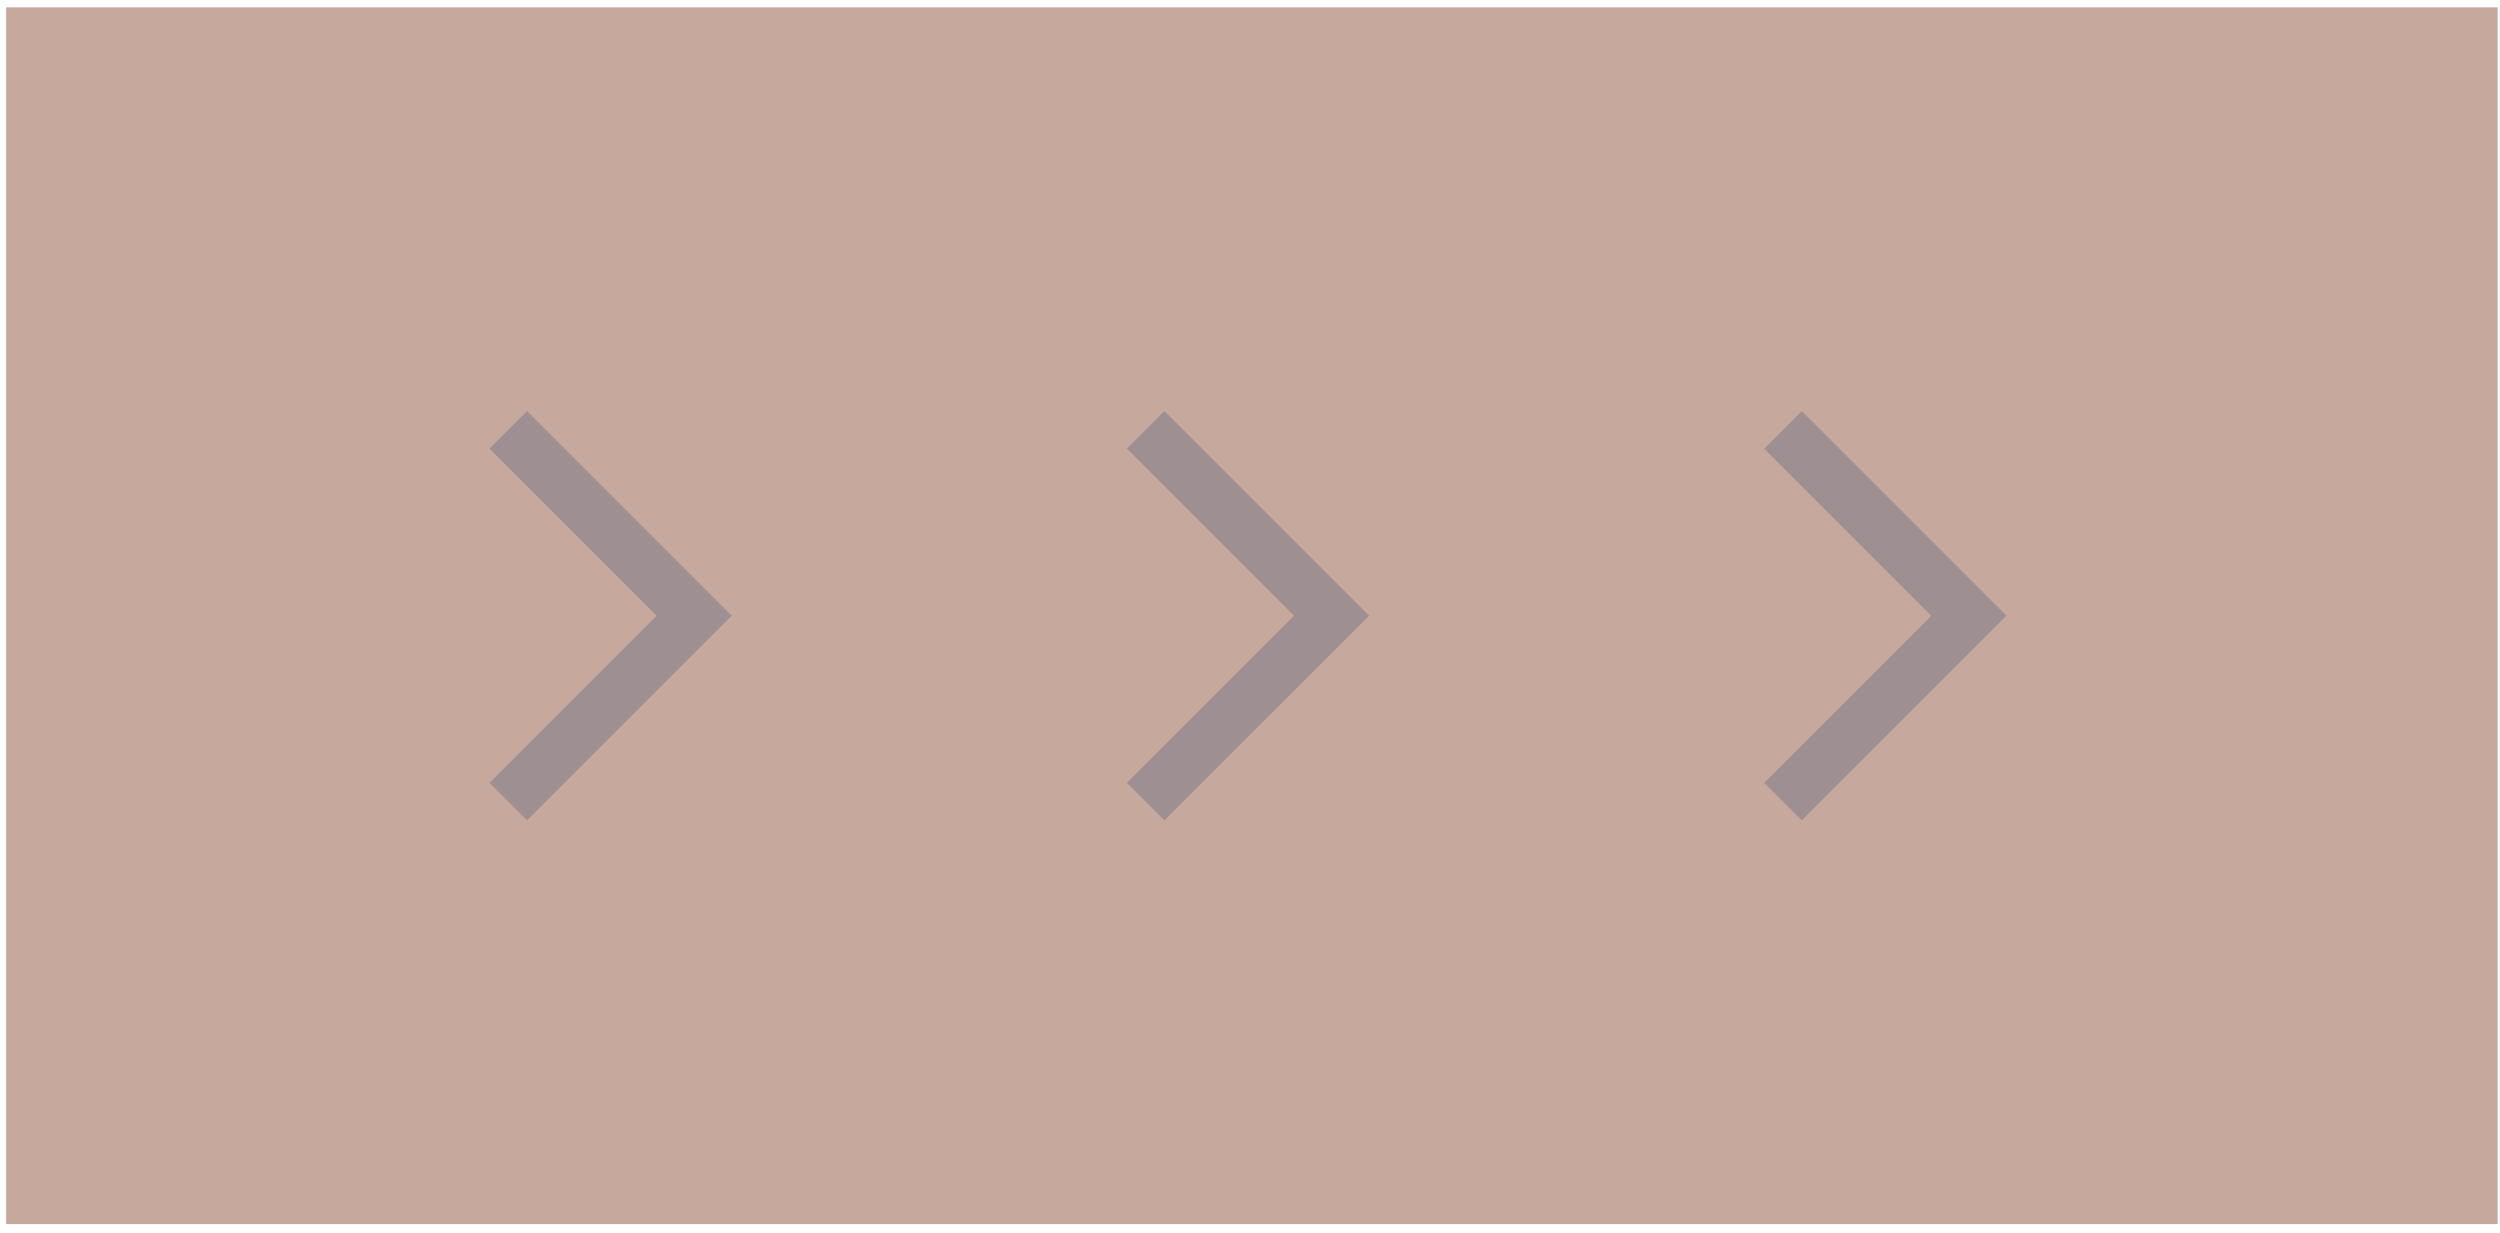 <svg width="215" height="106" viewBox="0 0 215 106" fill="none" xmlns="http://www.w3.org/2000/svg">
<rect width="214.266" height="104.641" transform="translate(0.531 0.632)" fill="#AF8373" fill-opacity="0.7"/>
<path d="M43.716 36.966L59.703 52.953L43.716 68.939" stroke="#002F6C" stroke-opacity="0.2" stroke-width="4.568"/>
<path d="M98.528 36.966L114.515 52.953L98.528 68.939" stroke="#002F6C" stroke-opacity="0.2" stroke-width="4.568"/>
<path d="M153.34 36.966L169.327 52.953L153.34 68.939" stroke="#002F6C" stroke-opacity="0.2" stroke-width="4.568"/>
</svg>

